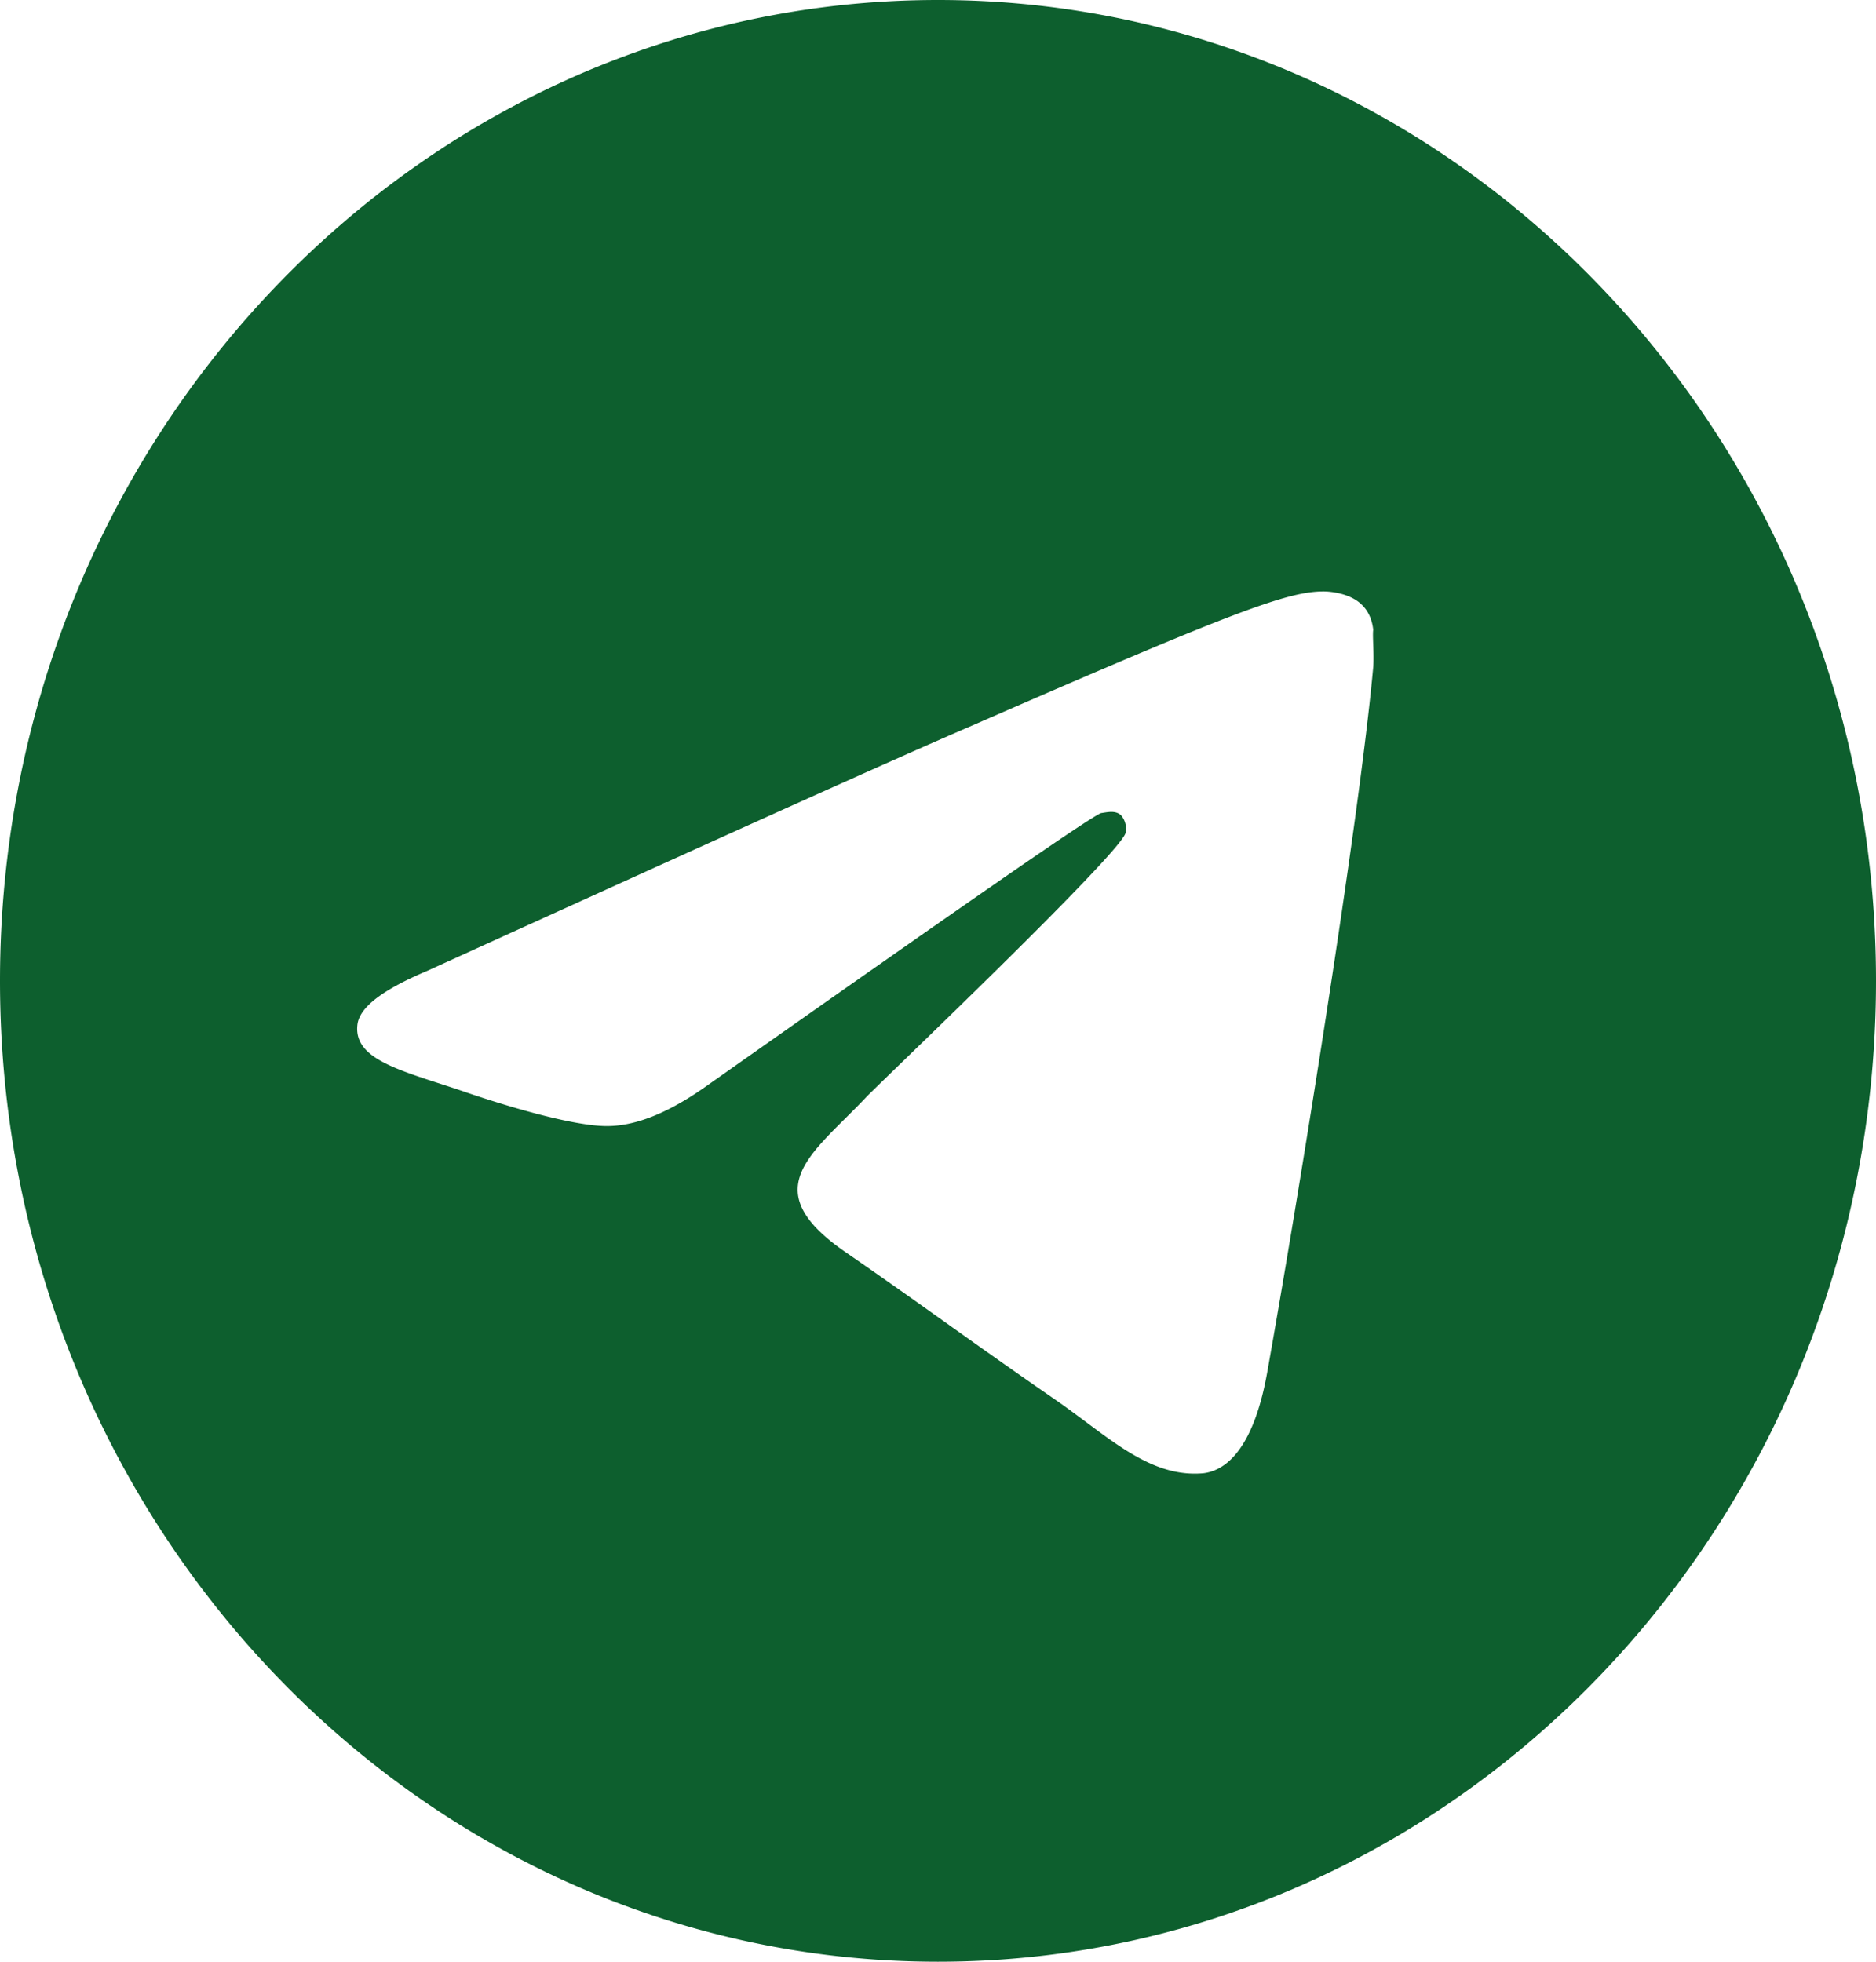 <svg xmlns="http://www.w3.org/2000/svg" width="22" height="23" fill="none"><path fill="#0D5F2E" d="M11 0C4.928 0 0 5.152 0 11.5S4.928 23 11 23s11-5.152 11-11.5S17.072 0 11 0Zm5.104 7.82c-.165 1.817-.88 6.233-1.243 8.268-.154.863-.462 1.15-.748 1.185-.638.058-1.122-.437-1.738-.863-.968-.667-1.518-1.08-2.453-1.725-1.089-.747-.385-1.161.242-1.828.165-.172 2.981-2.852 3.036-3.093a.24.24 0 0 0-.055-.207c-.066-.058-.154-.035-.231-.024-.099.024-1.639 1.093-4.642 3.209-.44.31-.836.471-1.188.46-.396-.011-1.144-.23-1.705-.425-.693-.23-1.232-.357-1.188-.76.022-.207.297-.413.814-.632 3.212-1.46 5.346-2.426 6.413-2.886 3.058-1.335 3.685-1.565 4.103-1.565.088 0 .297.023.429.138.11.093.143.219.154.311-.011.069.011.276 0 .437Z"/></svg>